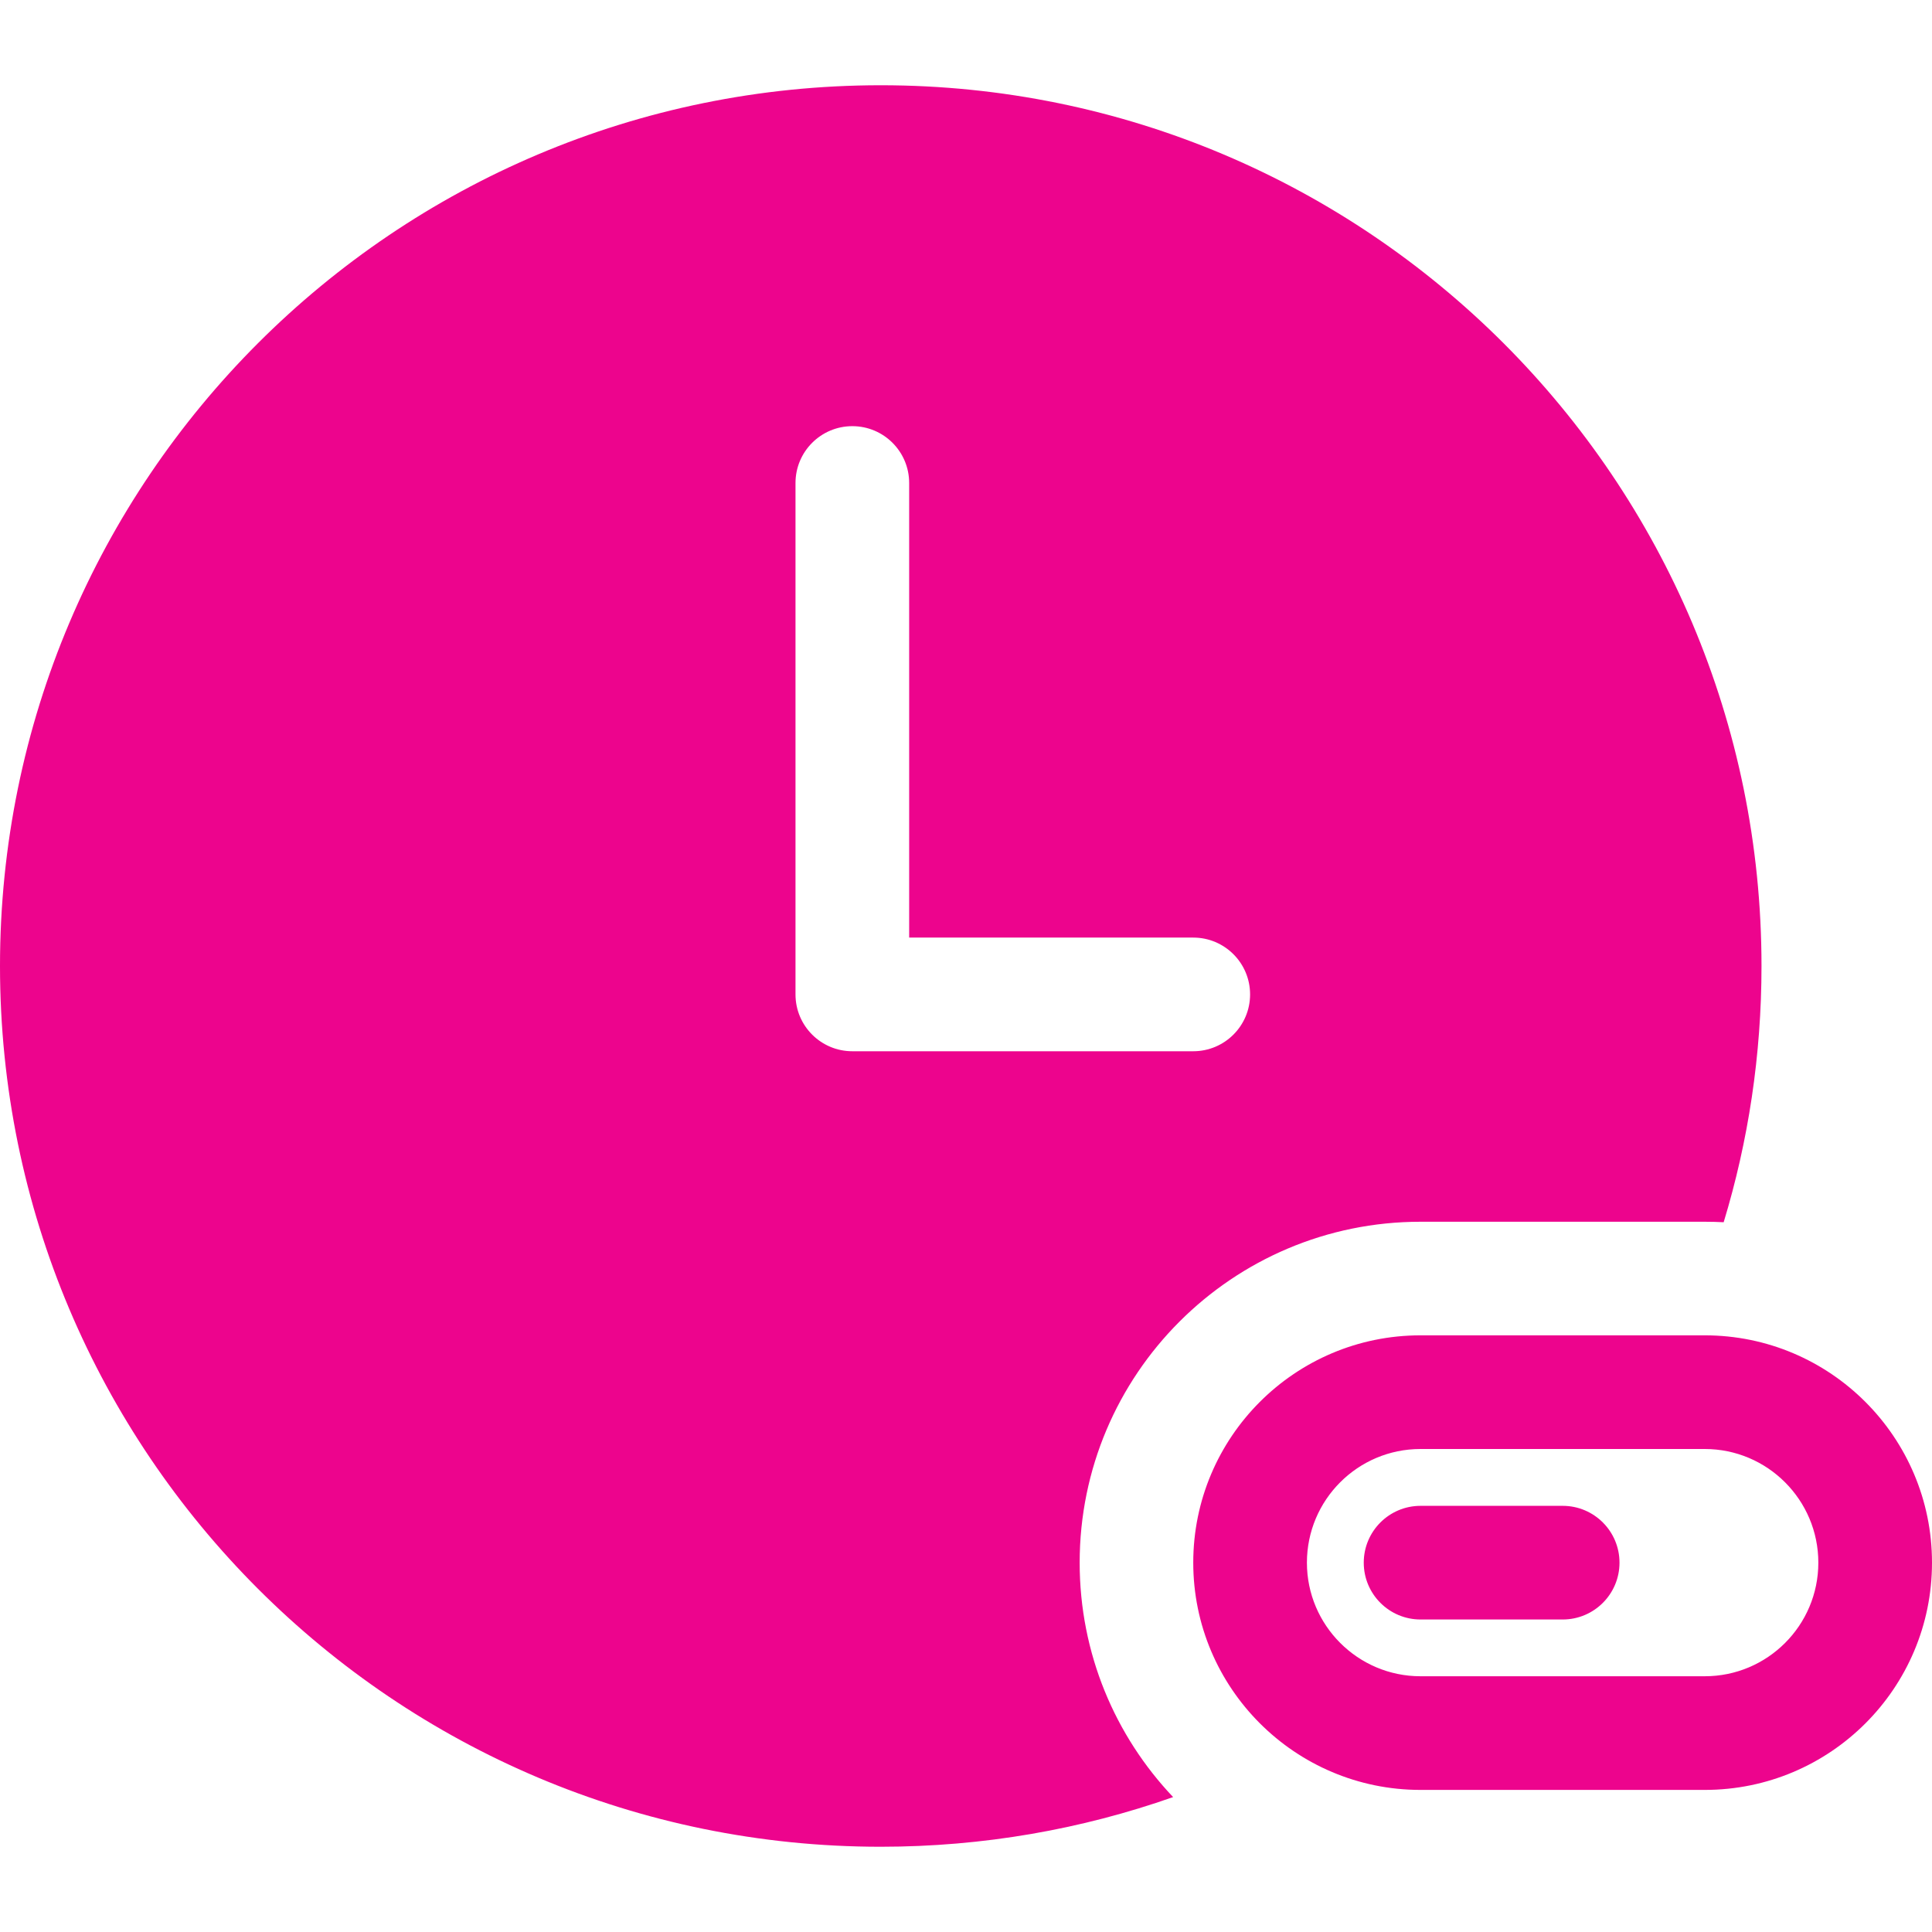 <svg width="24" height="24" viewBox="0 0 24 24" fill="none" xmlns="http://www.w3.org/2000/svg">
<g id="fi_6216415" clip-path="url(#clip0_147_2370)">
<path id="Vector" d="M14.823 19.412C14.823 17.853 16.087 16.588 17.646 16.588H21.177C22.736 16.588 24 17.854 24 19.412C24 20.971 22.736 22.235 21.177 22.235H17.646C16.088 22.235 14.823 20.969 14.823 19.412ZM16.235 19.412C16.235 20.19 16.868 20.823 17.646 20.823H21.177C21.956 20.823 22.588 20.191 22.588 19.412C22.588 18.633 21.956 18 21.177 18H17.646C16.867 18 16.235 18.632 16.235 19.412ZM21.412 15.183C21.334 15.179 21.256 15.177 21.177 15.177H17.646C15.308 15.177 13.412 17.073 13.412 19.412C13.412 20.54 13.853 21.565 14.573 22.324C13.436 22.724 12.214 22.941 10.941 22.941C4.899 22.941 0 18.043 0 12C0 5.957 4.899 1.059 10.941 1.059C16.984 1.059 21.882 5.957 21.882 12C21.882 13.107 21.718 14.176 21.412 15.183ZM14.823 11.647H11.294V6C11.294 5.61 10.978 5.294 10.588 5.294C10.198 5.294 9.882 5.61 9.882 6V12.353C9.882 12.743 10.198 13.059 10.588 13.059H14.823C15.213 13.059 15.529 12.743 15.529 12.353C15.529 11.963 15.213 11.647 14.823 11.647ZM17.647 20.118C17.257 20.118 16.941 19.802 16.941 19.412C16.941 19.022 17.257 18.706 17.647 18.706H19.412C19.802 18.706 20.118 19.022 20.118 19.412C20.118 19.802 19.802 20.118 19.412 20.118H17.647Z" fill="#ED048D"/>
</g>
<defs>
<clipPath id="clip0_147_2370">
<rect width="24" height="24" fill="white"/>
</clipPath>
</defs>
</svg>
